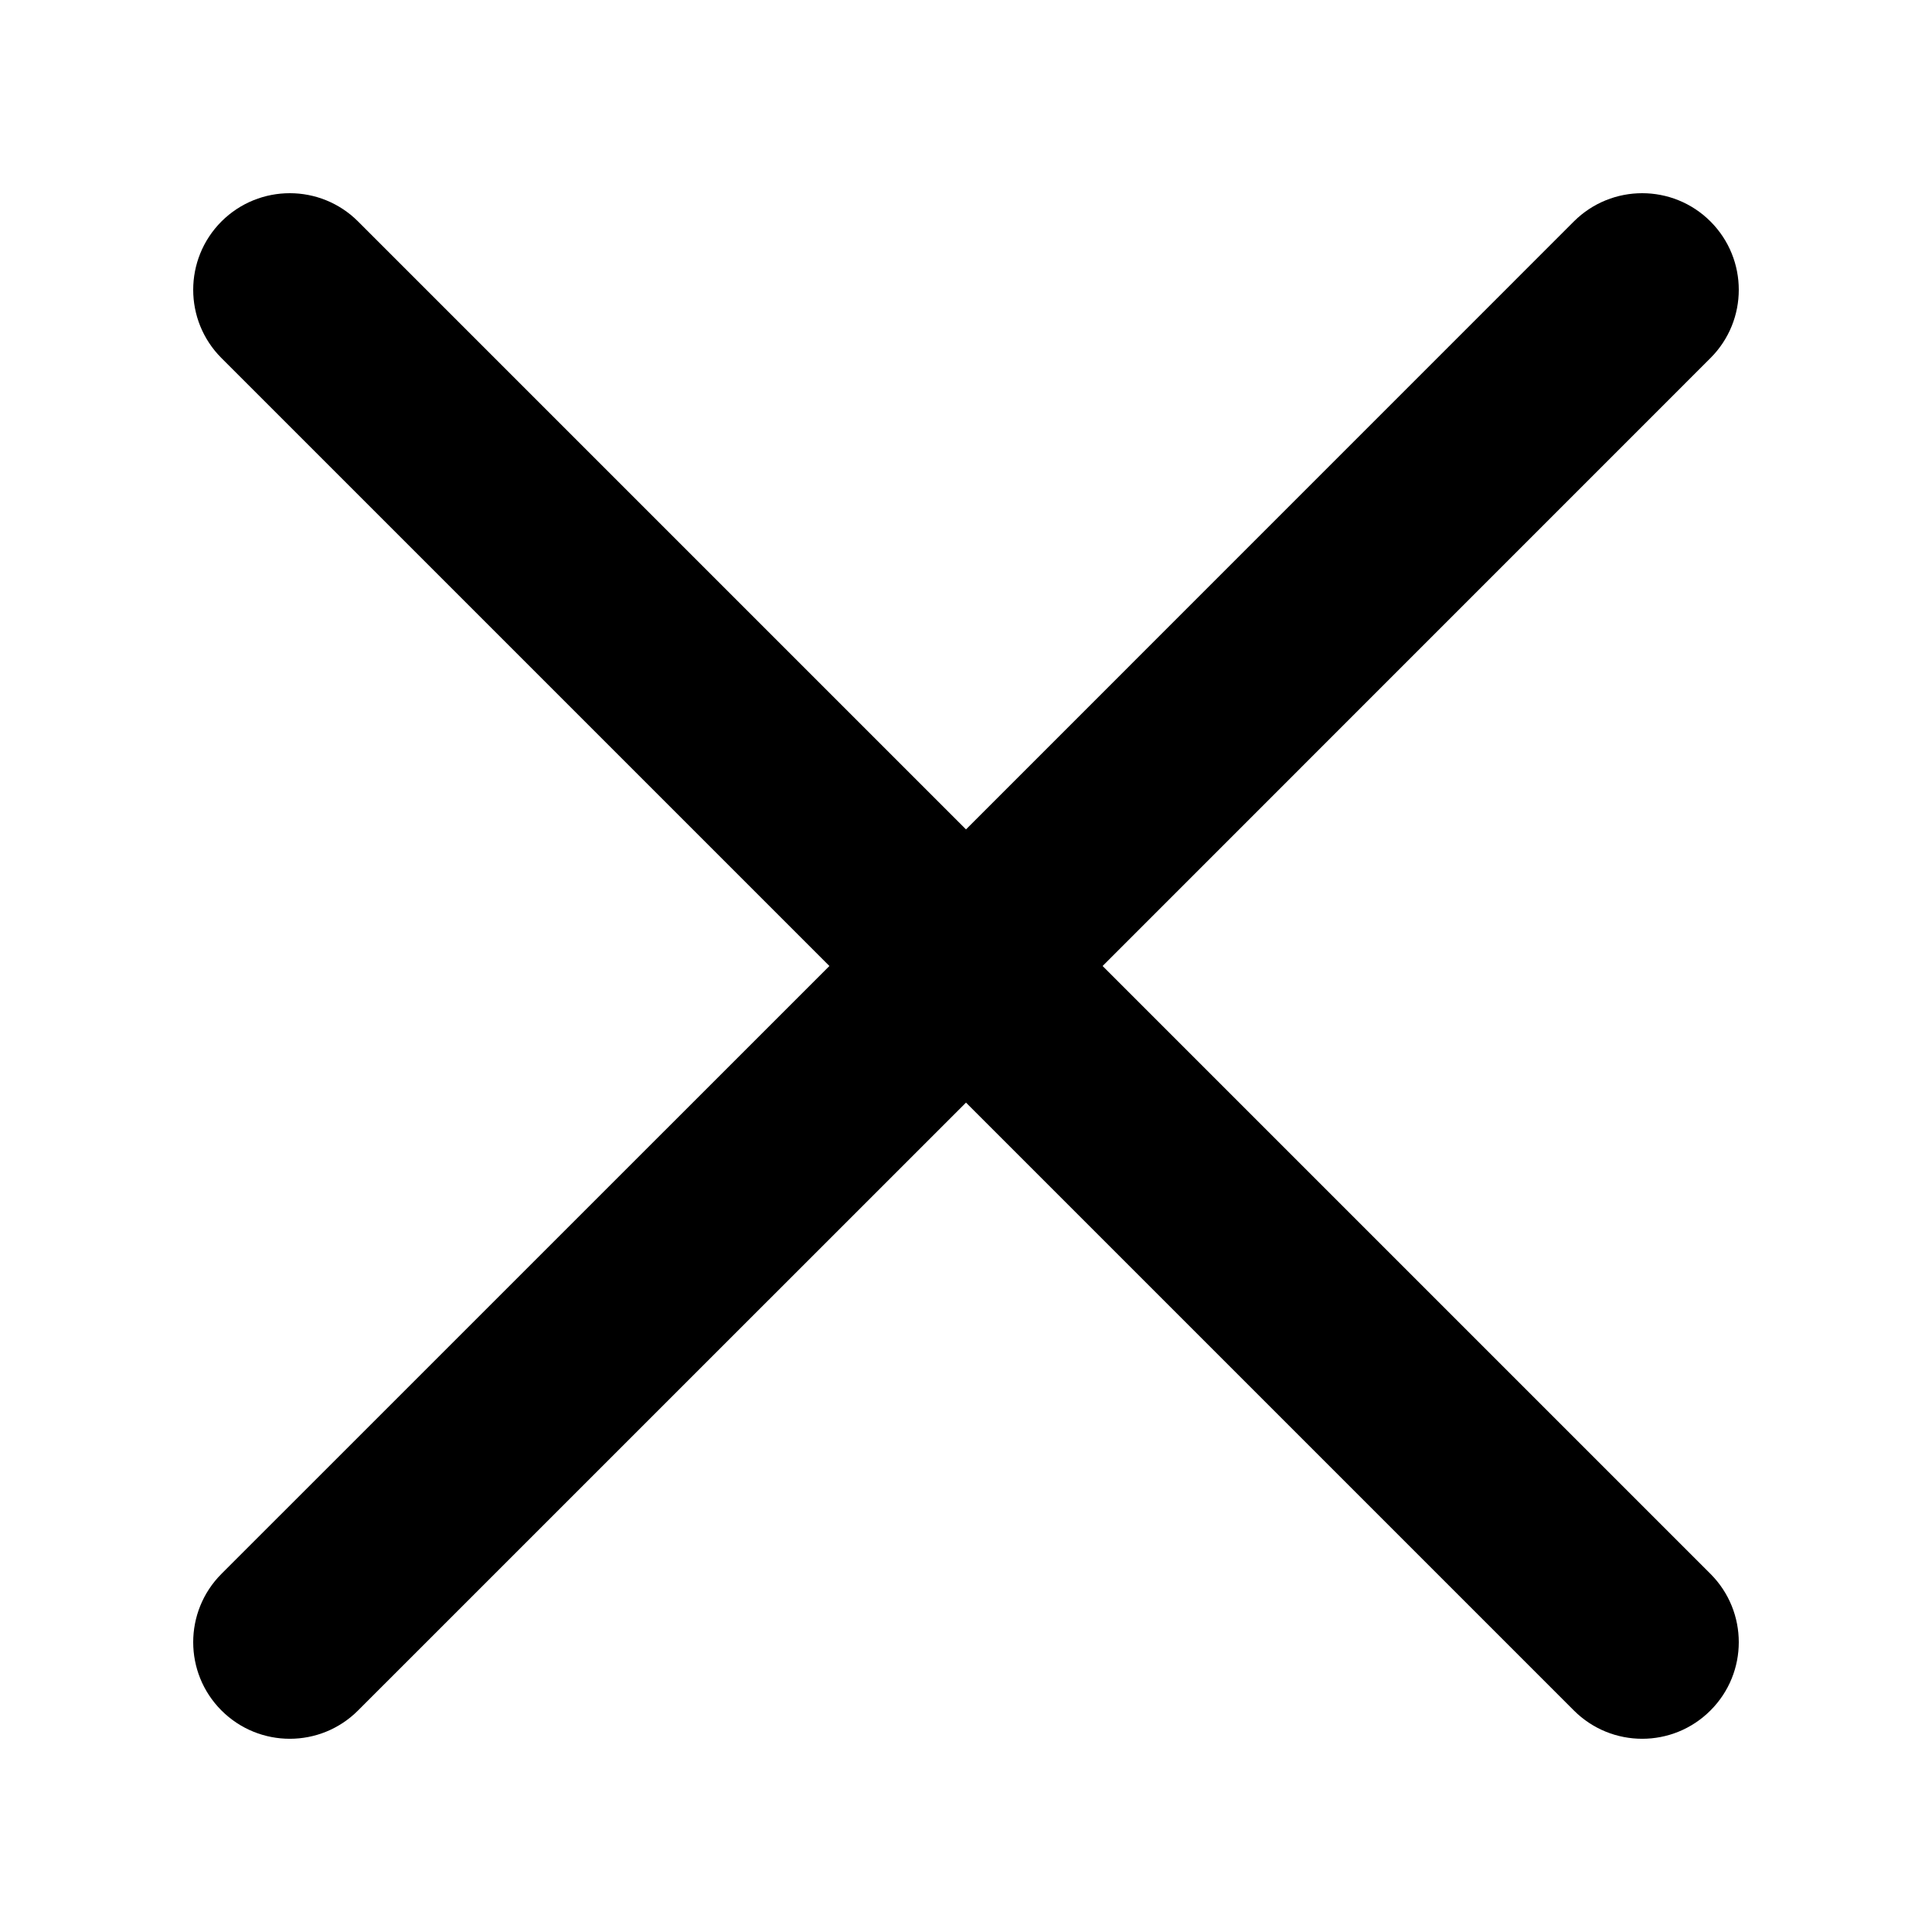<svg width="24" height="24" viewBox="0 0 24 24" fill="none" xmlns="http://www.w3.org/2000/svg">
<path d="M2.751 2.751C3.22 2.283 3.98 2.283 4.448 2.751L12 10.303L19.551 2.751C20.02 2.283 20.78 2.283 21.248 2.751C21.717 3.22 21.717 3.98 21.248 4.448L13.697 12L21.248 19.551C21.717 20.02 21.717 20.78 21.248 21.248C20.78 21.717 20.02 21.717 19.551 21.248L12 13.697L4.448 21.248C3.98 21.717 3.22 21.717 2.751 21.248C2.283 20.78 2.283 20.02 2.751 19.551L10.303 12L2.751 4.448C2.283 3.98 2.283 3.22 2.751 2.751Z" fill="black"/>
</svg>
